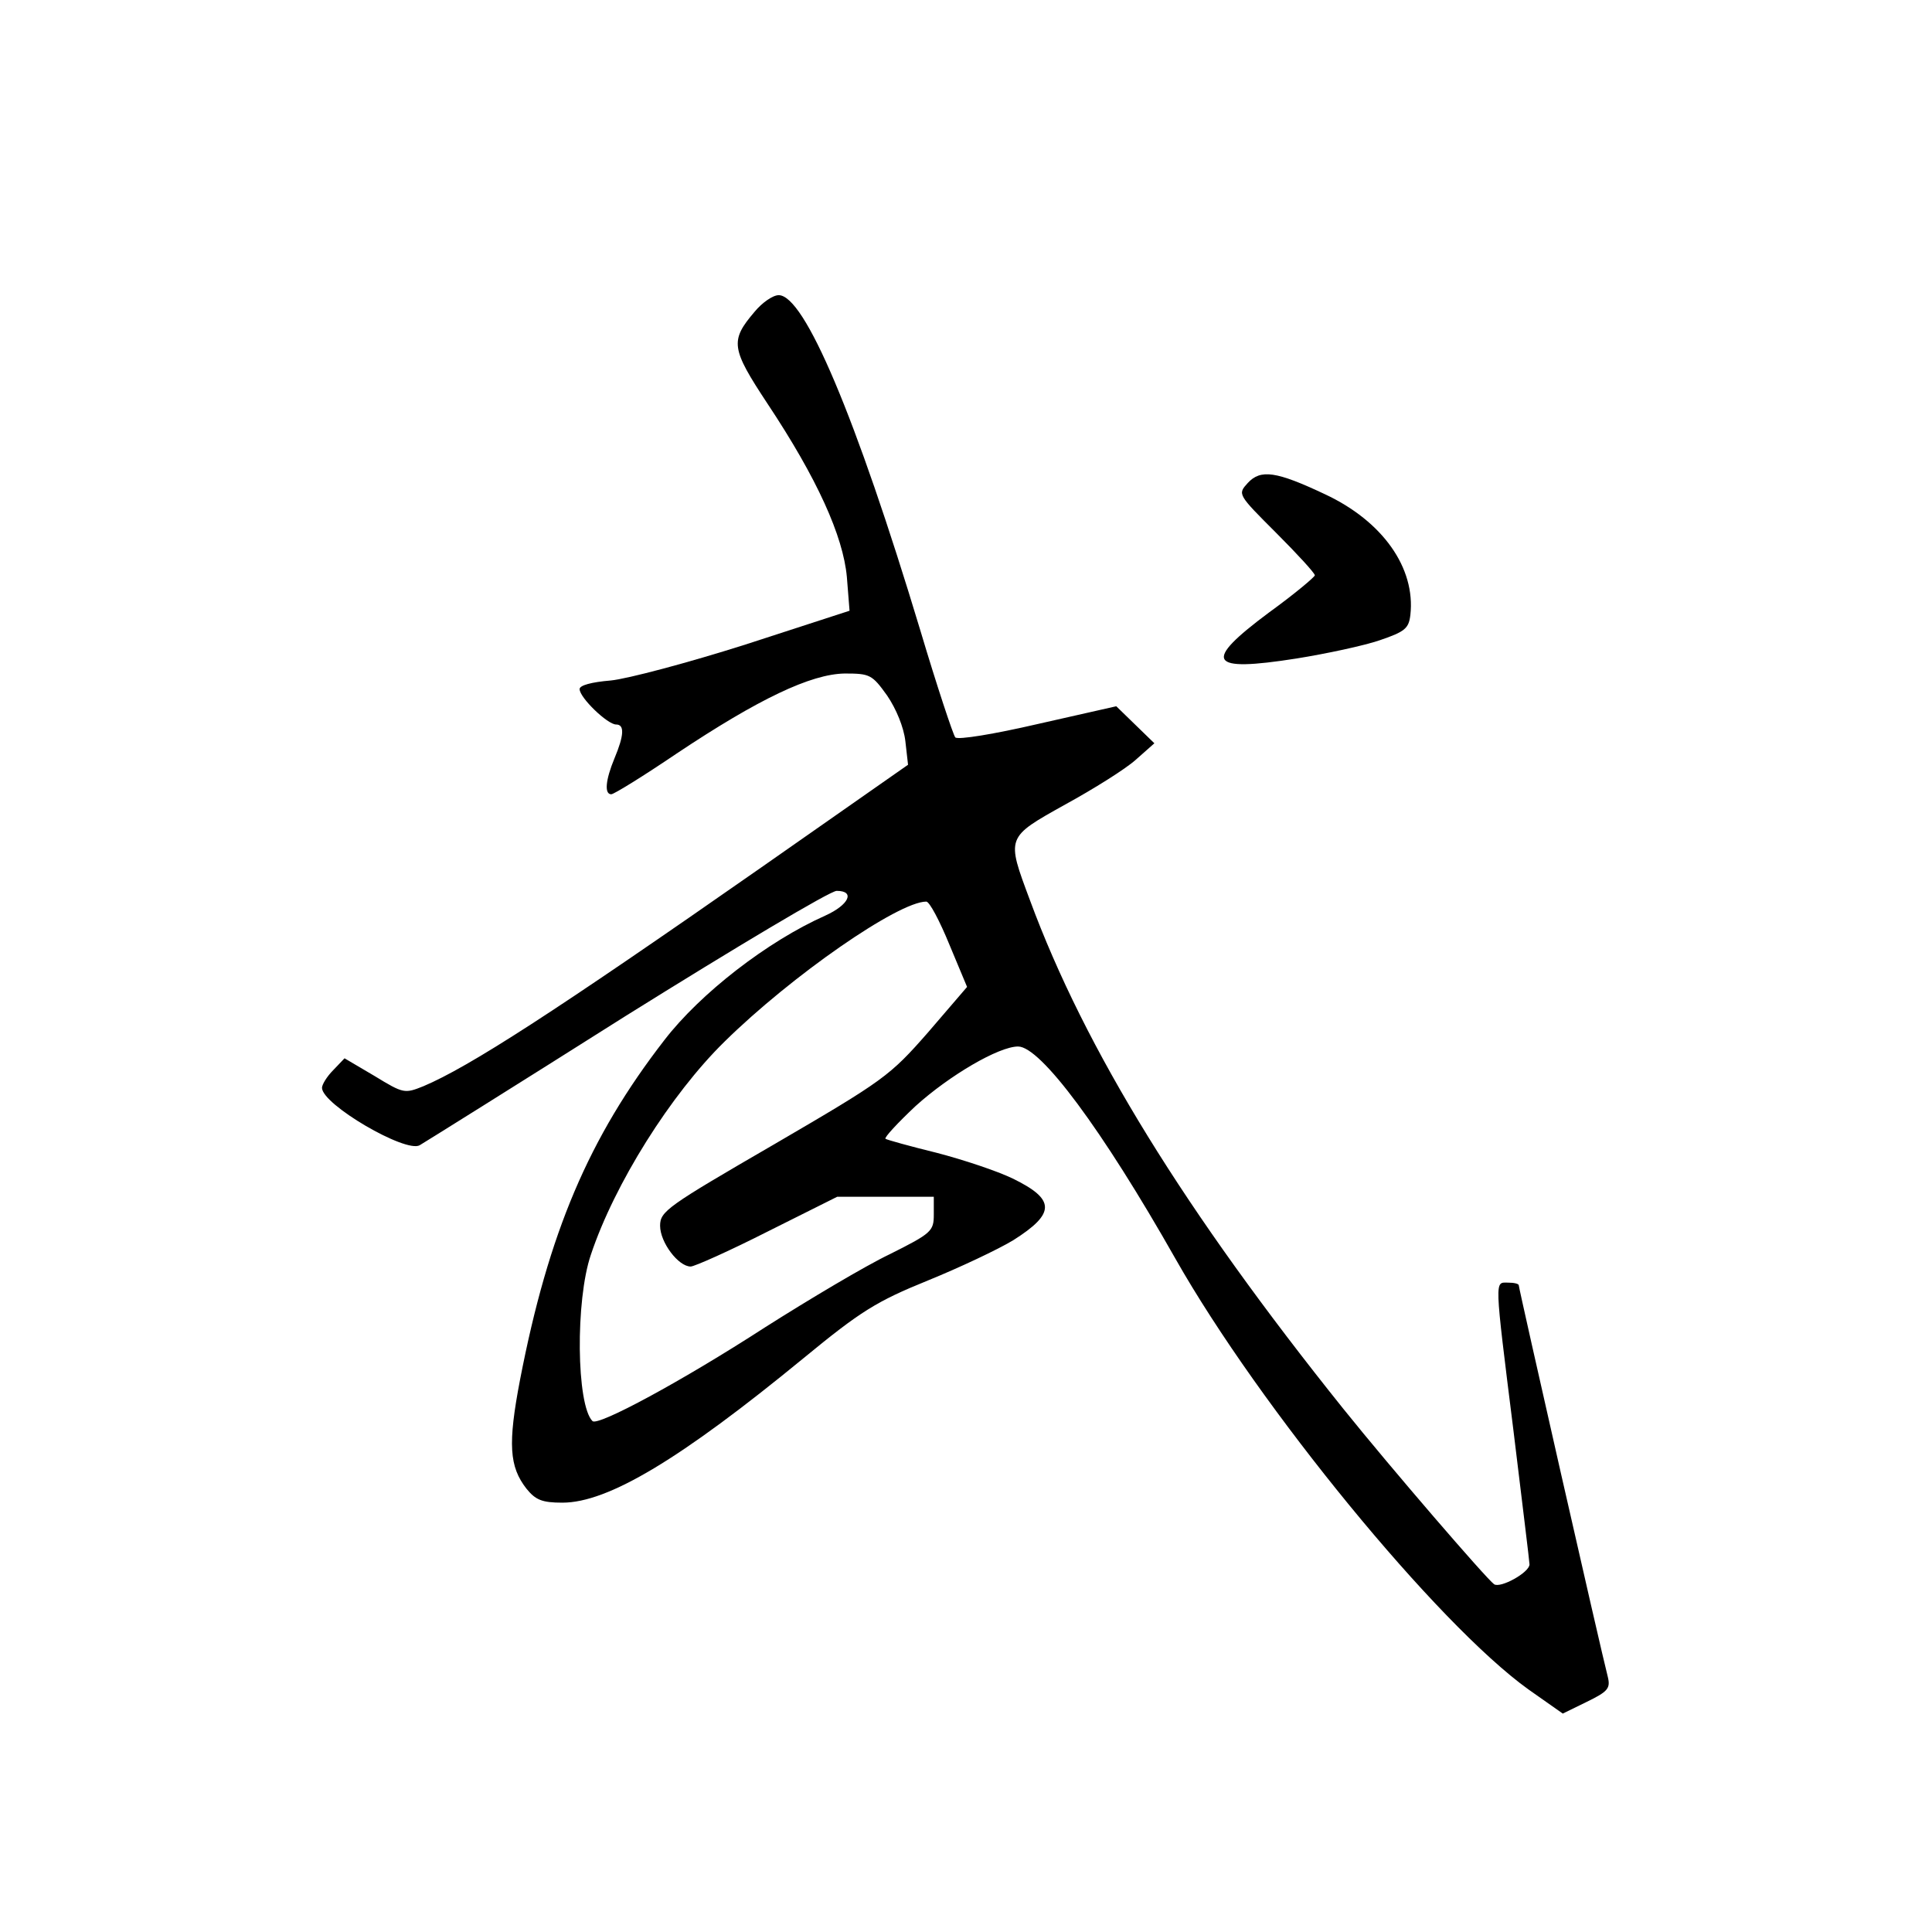 <?xml version="1.0" standalone="no"?>
<!DOCTYPE svg PUBLIC "-//W3C//DTD SVG 20010904//EN"
 "http://www.w3.org/TR/2001/REC-SVG-20010904/DTD/svg10.dtd">
<svg version="1.0" xmlns="http://www.w3.org/2000/svg"
 width="360pt" height="360pt" viewBox="0 0 360 360"
 preserveAspectRatio="xMidYMid meet">
<g transform="translate(0,360) scale(0.1,-0.1)"
fill="#000000" stroke="none">
<path d="M1406 3019 c-46 -54 -44 -68 24 -171 93 -140 141 -247 148 -323 l5
-63 -194 -63 c-107 -34 -220 -64 -251 -67 -36 -3 -58 -9 -58 -16 0 -16 52 -66
68 -66 16 0 15 -20 -3 -63 -17 -41 -19 -67 -6 -67 5 0 60 34 122 76 153 102
250 148 313 149 47 0 51 -2 79 -41 17 -25 31 -59 34 -85 l5 -44 -273 -191
c-388 -271 -545 -372 -630 -408 -35 -14 -37 -14 -91 19 l-56 33 -21 -22 c-12
-12 -21 -27 -21 -33 0 -31 156 -122 182 -107 7 4 180 112 384 241 205 128 381
233 393 233 35 0 23 -26 -21 -46 -108 -48 -233 -145 -300 -232 -141 -182 -216
-359 -269 -633 -23 -120 -20 -162 12 -203 17 -21 29 -26 67 -26 85 0 220 81
449 269 107 88 136 106 232 145 59 24 131 58 159 75 79 50 79 76 -1 115 -29
14 -92 35 -142 48 -49 12 -92 24 -95 26 -3 2 23 30 56 61 63 57 155 111 191
111 42 0 157 -155 293 -395 157 -277 488 -681 658 -803 l64 -45 45 22 c39 19
44 25 39 46 -13 50 -166 724 -166 730 0 3 -9 5 -20 5 -25 0 -26 13 10 -275 16
-132 30 -245 30 -250 0 -15 -54 -45 -66 -37 -15 11 -191 215 -281 327 -295
368 -481 669 -584 948 -44 118 -45 116 66 178 53 29 112 66 131 83 l35 31 -35
34 -36 35 -146 -33 c-82 -19 -149 -30 -154 -25 -4 5 -34 95 -65 199 -121 401
-216 625 -264 625 -11 0 -31 -14 -45 -31z m363 -1179 l33 -79 -73 -85 c-71
-81 -82 -89 -286 -208 -200 -116 -213 -125 -213 -152 0 -31 34 -76 57 -76 7 0
72 29 143 65 l130 65 90 0 90 0 0 -33 c0 -31 -4 -35 -82 -74 -46 -22 -150 -84
-232 -136 -156 -101 -312 -185 -322 -175 -30 30 -32 225 -3 310 44 132 149
299 249 397 125 123 324 261 376 261 6 0 25 -36 43 -80z"/>
<path d="M2325 2700 c-19 -21 -19 -21 53 -93 40 -40 72 -75 72 -79 0 -3 -38
-35 -85 -69 -125 -93 -114 -112 51 -86 56 9 126 24 155 34 47 16 54 22 57 47
10 88 -52 175 -159 225 -91 43 -120 47 -144 21z"/>
</g>
</svg>
